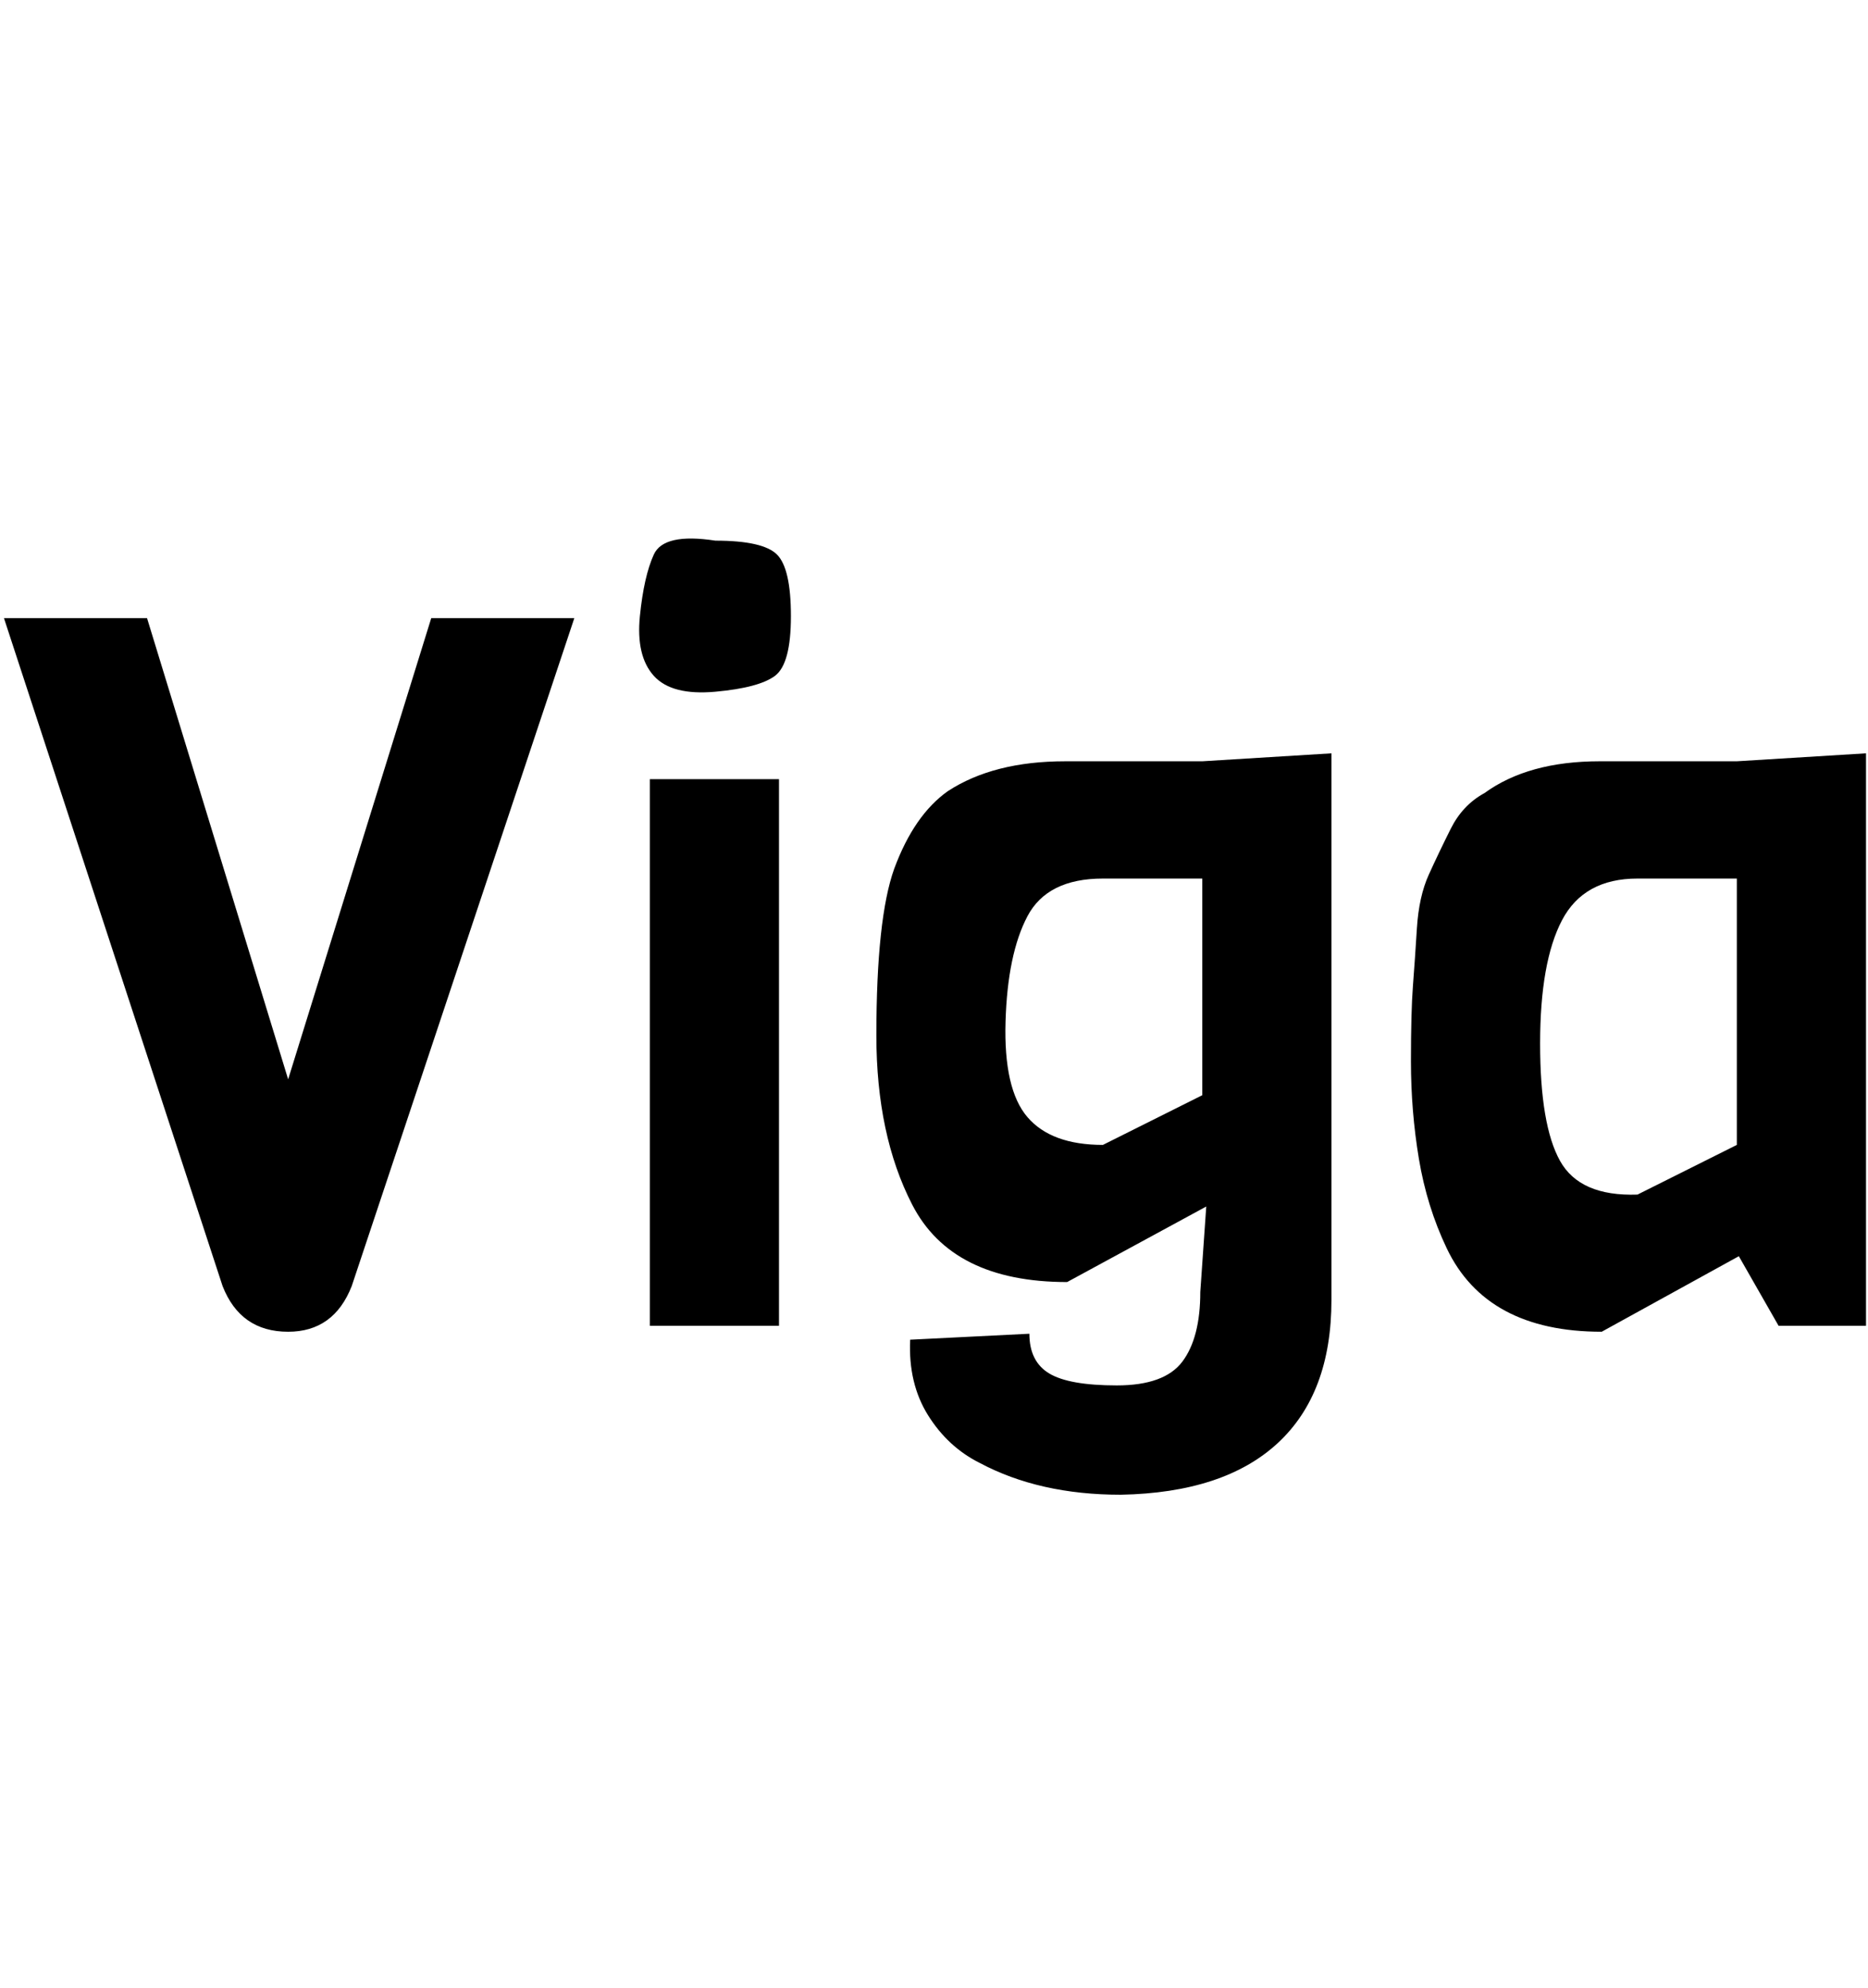 <svg id="fnt-Viga" viewBox="0 0 940 1000" xmlns="http://www.w3.org/2000/svg"><path id="viga" class="f" d="M217 311h72l-112 336q-9 23-32 23-24 0-33-23l-110-336h72l71 232 72-232m143-39q24 0 31 7t7 31-8 30-30 8-31-8-7-30 7-31 31-7m32 120v275h-65v-275h65m144-9h69l65-4v275q0 47-27 72t-79 26q-41 0-71-16-16-8-26-24t-9-38l60-3q0 14 10 20t34 6 33-12 9-35l3-43-70 38q-58 0-78-39-18-35-18-85 0-59 9-84 10-27 27-39 23-15 59-15m19 193l50-25v-109h-50q-28 0-38 19t-11 53 11 48 38 14m384-197v288h-44l-20-35-69 38q-58 0-78-42-10-21-14-45t-4-49 1-38 2-29 6-27 11-23 17-18q22-16 58-16h69l65-4m-115 222l50-25v-134h-50q-27 0-38 21t-11 62 10 59 39 17" />
</svg>